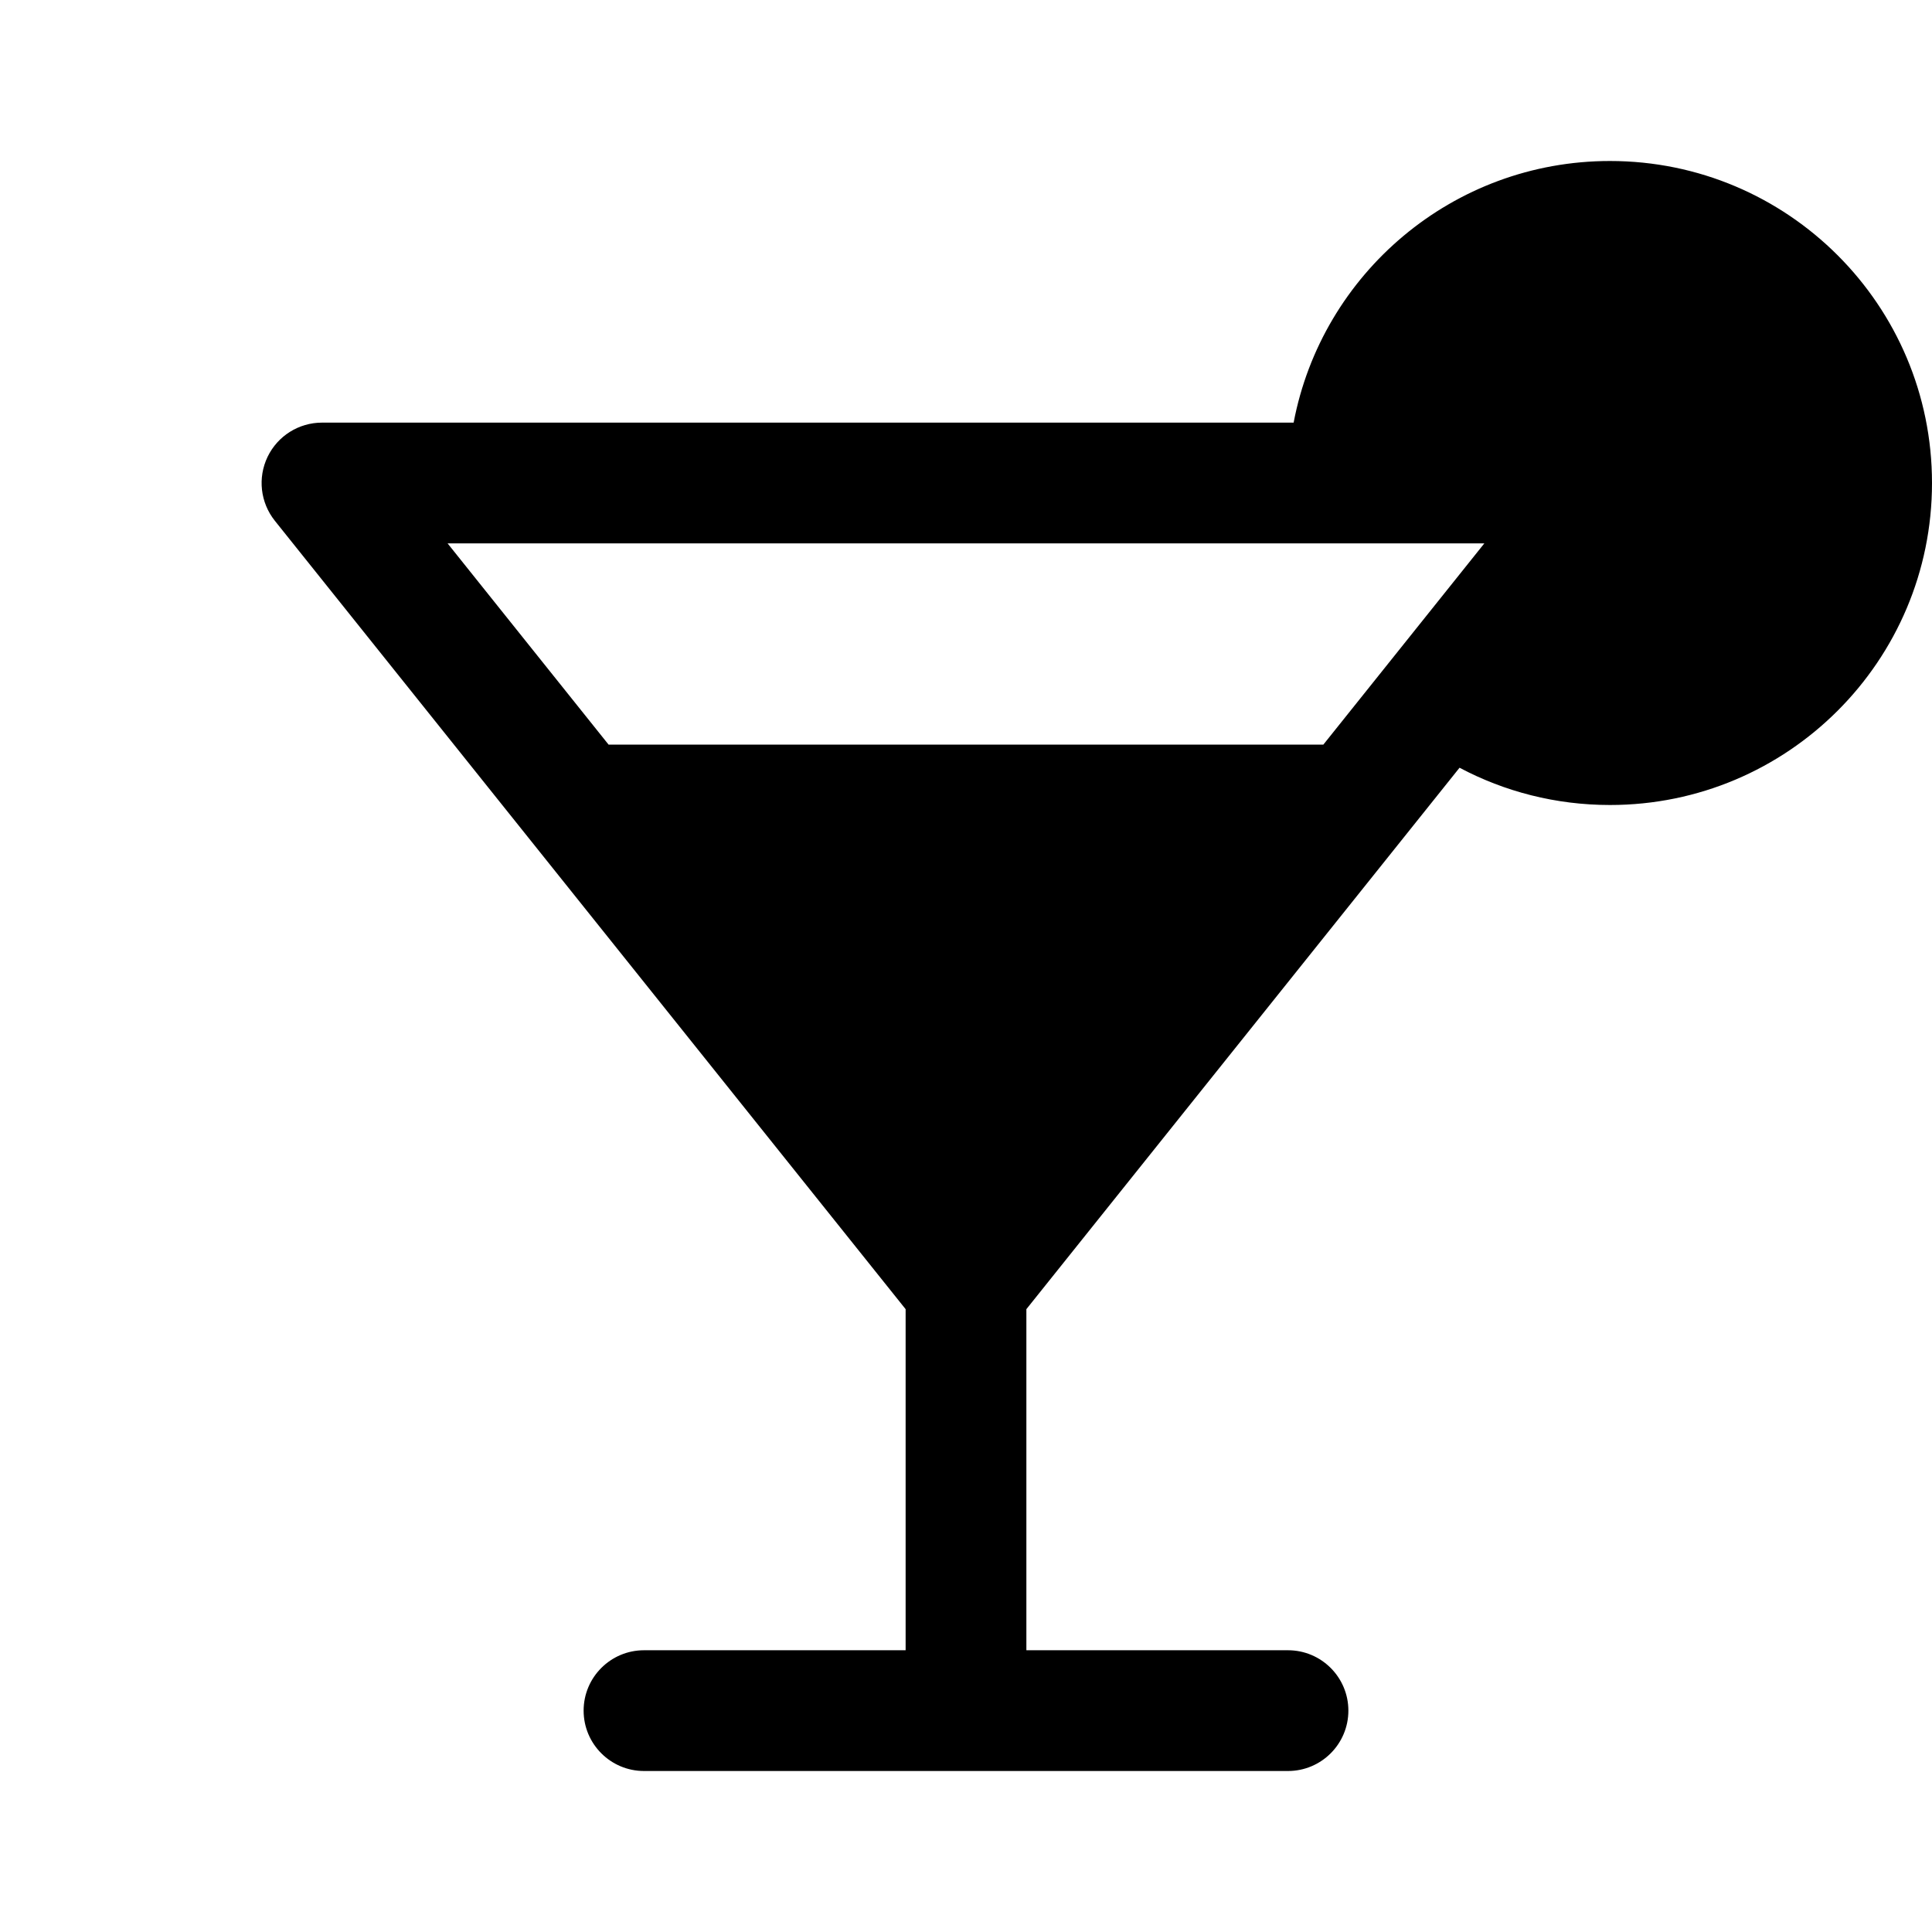 <svg width="24" height="24" viewBox="0 0 24 24" fill="none" xmlns="http://www.w3.org/2000/svg">
<g clip-path="url(#clip0_1_1011)">
<path fill-rule="evenodd" clip-rule="evenodd" d="M16.07 5.25C16.421 3.399 18.047 2 20 2V2C22.209 2 24 3.791 24 6C24 8.209 22.209 10 20 10C19.325 10 18.689 9.833 18.131 9.537L12.75 16.263V20.5H16C16.414 20.5 16.75 20.836 16.75 21.25C16.75 21.664 16.414 22 16 22H8C7.586 22 7.25 21.664 7.25 21.25C7.25 20.836 7.586 20.5 8 20.5H11.25V16.263L3.414 6.469C3.234 6.243 3.199 5.935 3.324 5.675C3.449 5.415 3.712 5.25 4 5.25H16.07ZM5.56 6.75L7.56 9.25H16.439L18.439 6.75H5.56Z" fill="black"/>
</g>
<defs>
<clipPath id="clip0_1_1011">
<rect width="24" height="24" fill="white"/>
</clipPath>
</defs>
</svg>
